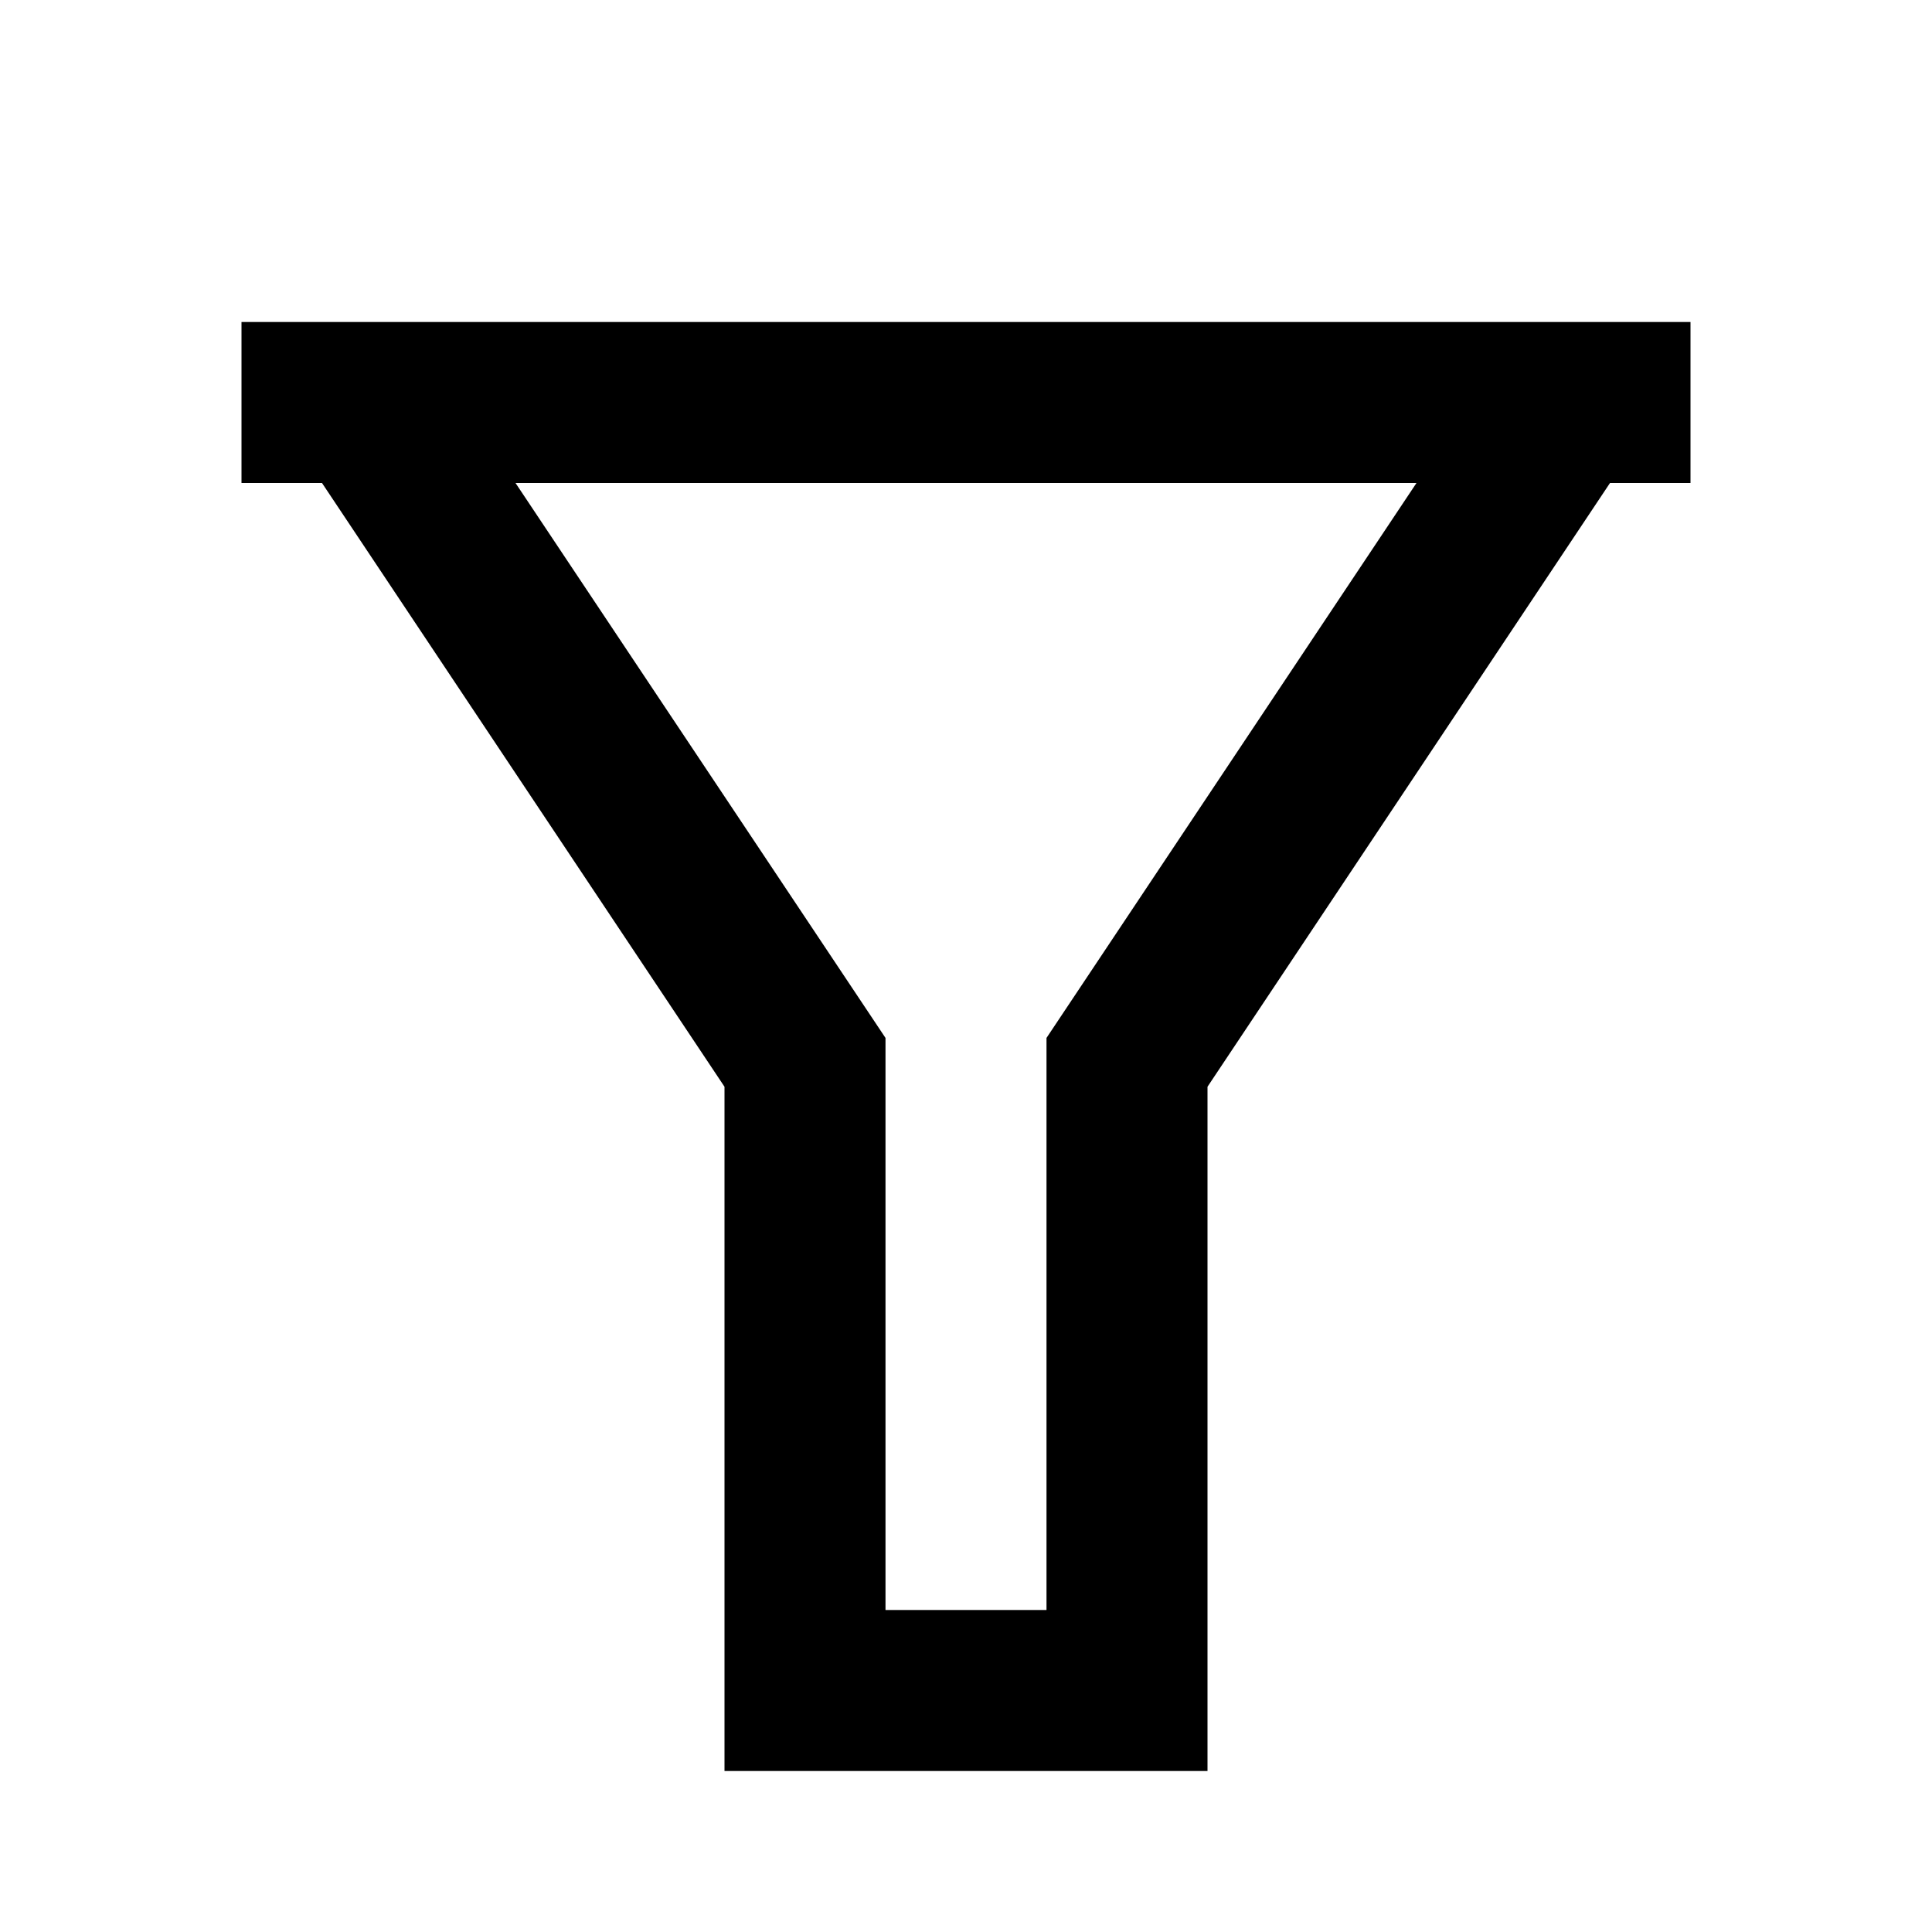 <svg width="30" height="30" viewBox="0 0 30 30" fill="none" xmlns="http://www.w3.org/2000/svg">
<path d="M26.25 5V7.5H25L18.75 16.875V27.5H11.25V16.875L5 7.5H3.75V5H26.25ZM8.005 7.5L13.75 16.117V25H16.25V16.117L21.995 7.5H8.005Z" fill="black"/>
</svg>
